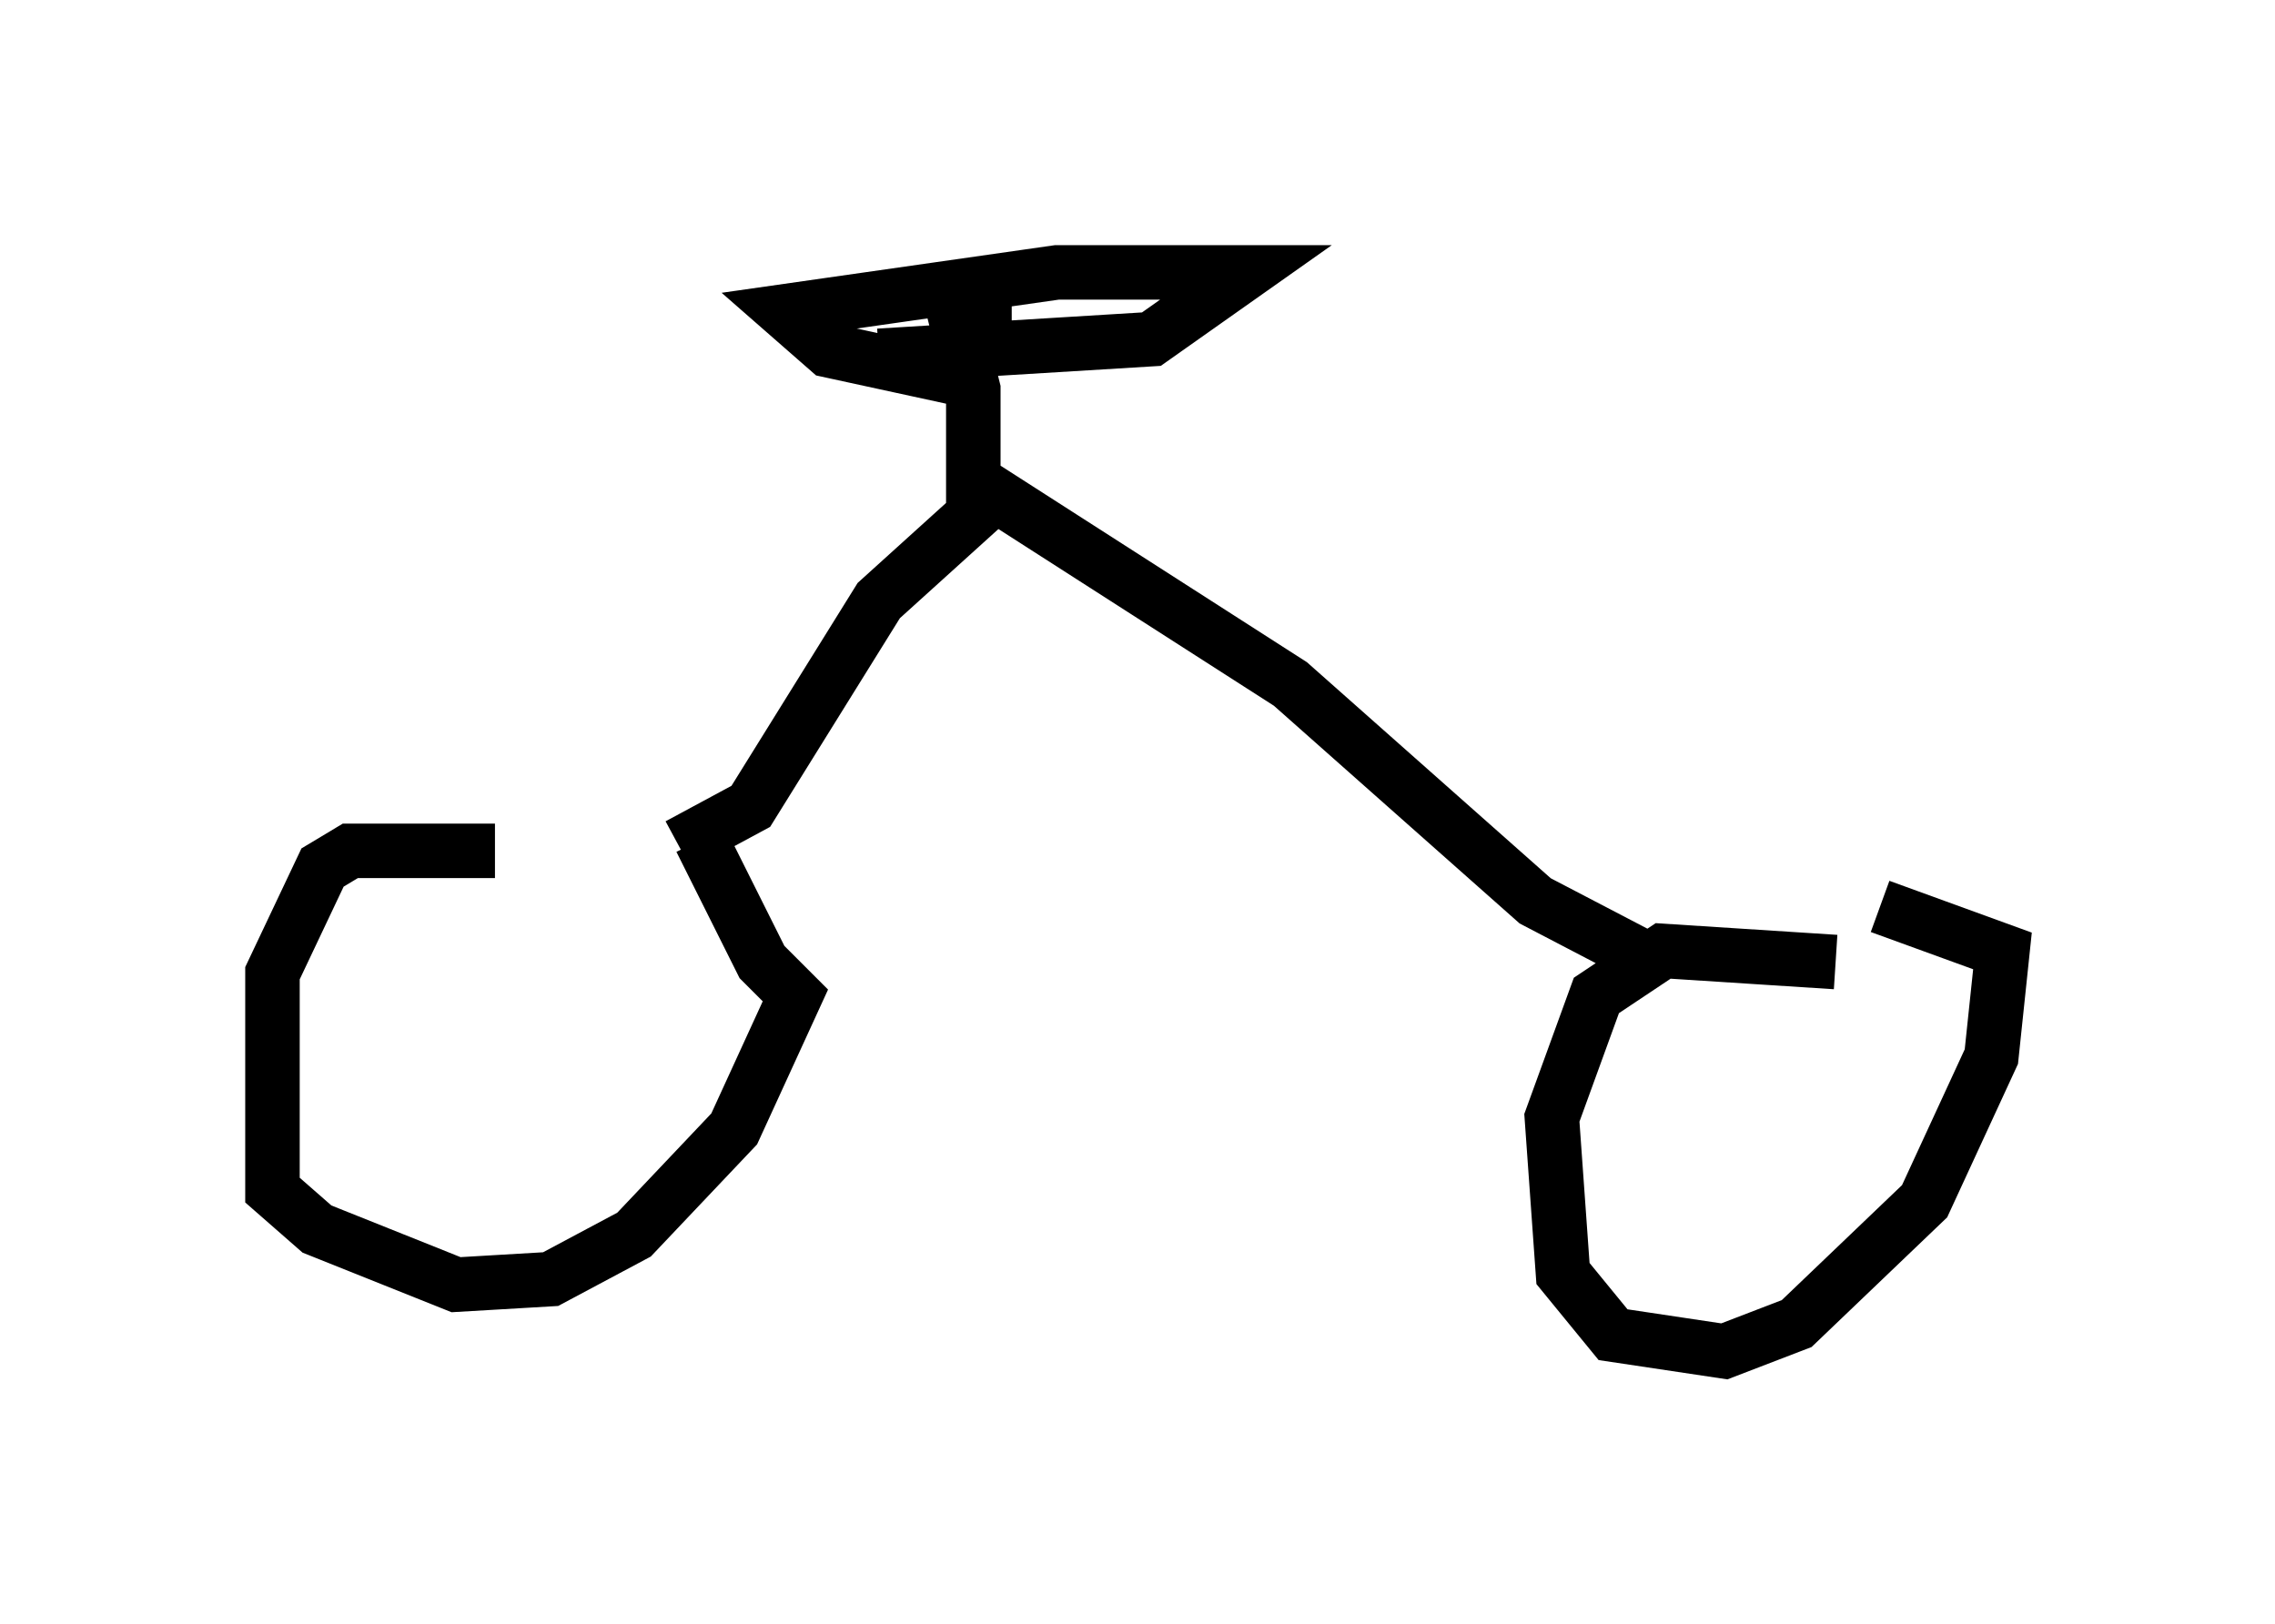<?xml version="1.0" encoding="utf-8" ?>
<svg baseProfile="full" height="29.804" version="1.1" width="41.748" xmlns="http://www.w3.org/2000/svg" xmlns:ev="http://www.w3.org/2001/xml-events" xmlns:xlink="http://www.w3.org/1999/xlink"><defs /><rect fill="white" height="29.804" width="41.748" x="0" y="0" /><path d="M13.983, 16.638 m-4.9, -1.021 l-2.654, 0.0 -0.51, 0.306 l-0.919, 1.94 0.0, 3.981 l0.817, 0.715 2.552, 1.021 l1.735, -0.102 1.531, -0.817 l1.838, -1.94 1.123, -2.45 l-0.613, -0.613 -1.123, -2.246 m20.825, 2.246 l-3.165, -0.204 -1.225, 0.817 l-0.817, 2.246 0.204, 2.858 l0.919, 1.123 2.042, 0.306 l1.327, -0.51 2.348, -2.246 l1.225, -2.654 0.204, -1.94 l-2.246, -0.817 m-3.981, 1.123 l-2.348, -1.225 -4.492, -3.981 l-5.41, -3.471 -2.144, 1.94 l-2.348, 3.777 -1.327, 0.715 m5.41, -6.125 l0.0, -2.246 -0.408, -1.633 l0.613, -0.102 0.0, 1.021 l-0.51, 0.51 -2.348, -0.51 l-0.817, -0.715 5.002, -0.715 l3.471, 0.0 -1.735, 1.225 l-5.002, 0.306 " fill="none" stroke="black" stroke-width="1" /></svg>